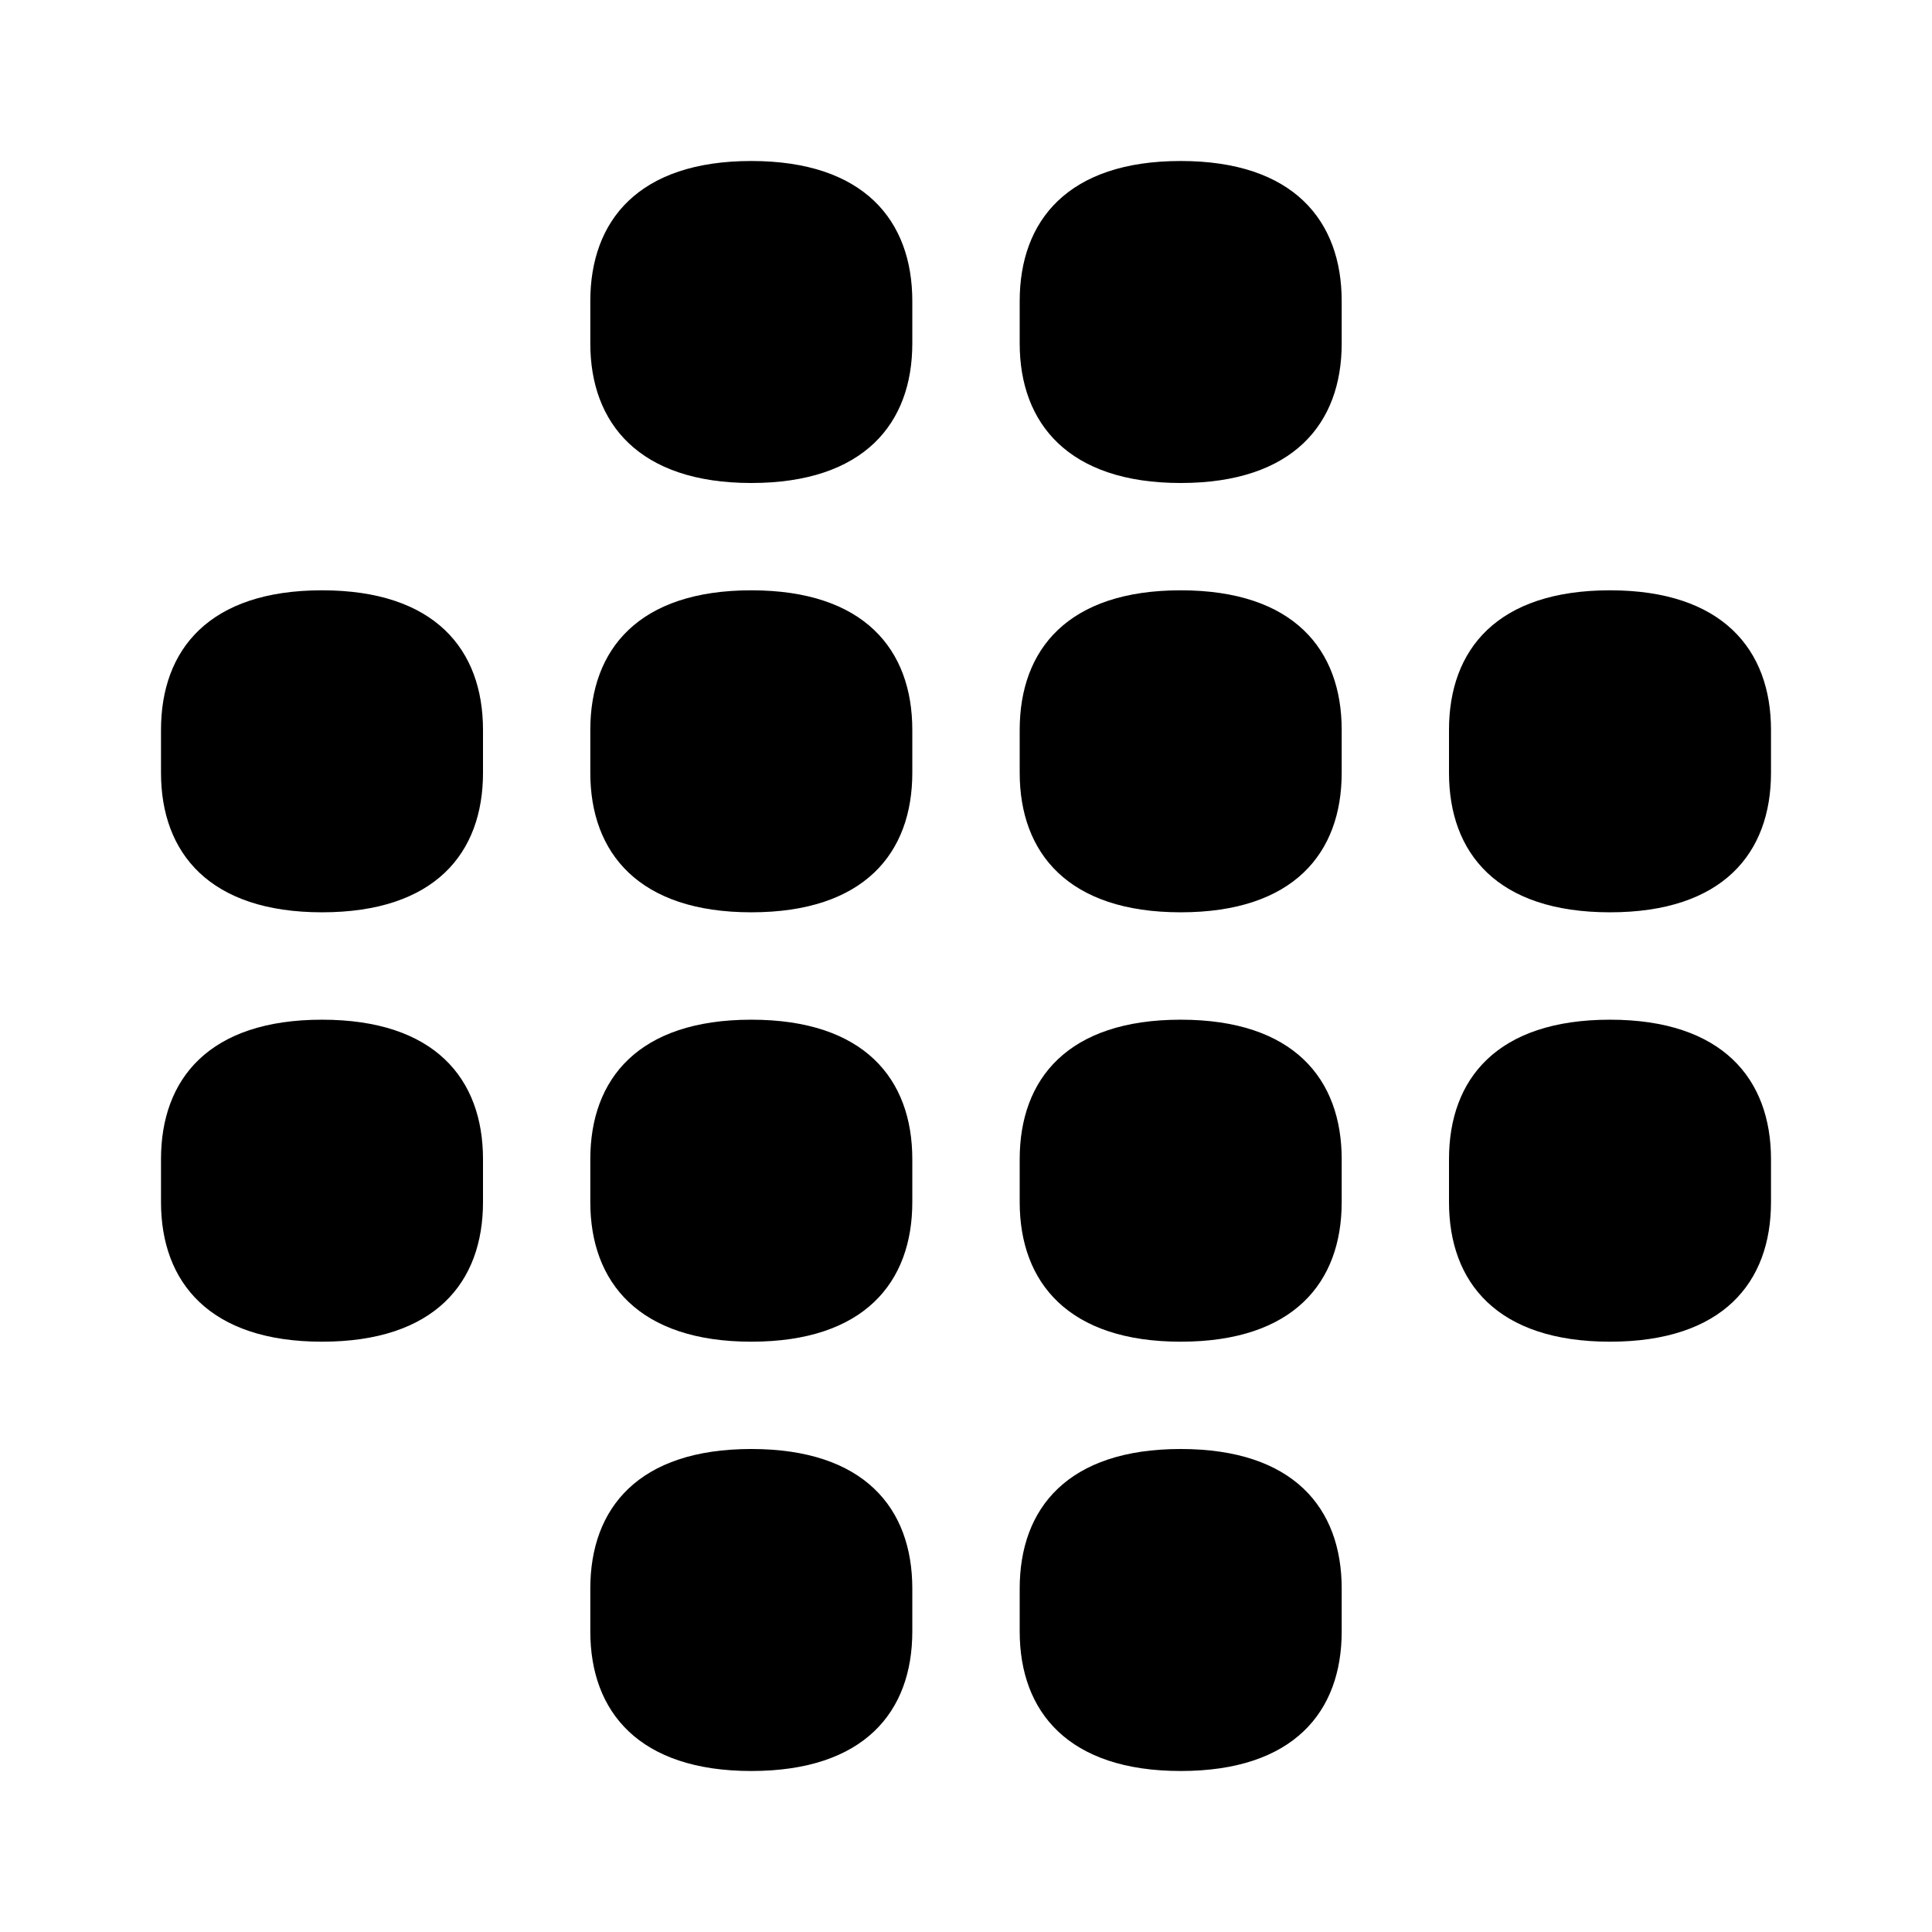 <svg xmlns="http://www.w3.org/2000/svg" xmlns:xlink="http://www.w3.org/1999/xlink" width="24" height="24" viewBox="0 0 24 24"><path fill="currentColor" d="M7.333 4.267V3.74c0-1 .6-1.74 2-1.74s2 .74 2 1.74v.527c0 .993-.6 1.733-2 1.733c-1.393 0-2-.74-2-1.733m5.334 0V3.74c0-1 .6-1.74 2-1.74s2 .74 2 1.74v.527c0 .993-.6 1.733-2 1.733c-1.394 0-2-.74-2-1.733M18 9.067V9.6c0 1 .6 1.733 2 1.733s2-.733 2-1.733v-.533c0-1-.607-1.734-2-1.734c-1.4 0-2 .734-2 1.734m0 5.333v.533c0 1 .6 1.734 2 1.734s2-.734 2-1.734V14.4c0-1-.607-1.733-2-1.733c-1.4 0-2 .733-2 1.733m-5.333-5.333V9.6c0 1 .606 1.733 2 1.733c1.4 0 2-.733 2-1.733v-.533c0-1-.6-1.734-2-1.734s-2 .734-2 1.734m0 5.866V14.4c0-1 .6-1.733 2-1.733s2 .733 2 1.733v.533c0 1-.6 1.734-2 1.734c-1.394 0-2-.734-2-1.734m0 4.8v.534c0 1 .606 1.733 2 1.733c1.4 0 2-.733 2-1.733v-.534c0-1-.6-1.733-2-1.733s-2 .733-2 1.733M7.333 9.067V9.6c0 1 .607 1.733 2 1.733c1.4 0 2-.733 2-1.733v-.533c0-1-.6-1.734-2-1.734s-2 .734-2 1.734m0 5.866V14.4c0-1 .6-1.733 2-1.733s2 .733 2 1.733v.533c0 1-.6 1.734-2 1.734c-1.393 0-2-.734-2-1.734m0 4.8v.534c0 1 .607 1.733 2 1.733c1.4 0 2-.733 2-1.733v-.534c0-1-.6-1.733-2-1.733s-2 .733-2 1.733M2 9.6v-.533c0-1 .6-1.734 2-1.734s2 .734 2 1.734V9.6c0 1-.6 1.733-2 1.733c-1.393 0-2-.733-2-1.733m0 4.8v.533c0 1 .607 1.734 2 1.734c1.4 0 2-.734 2-1.734V14.4c0-1-.6-1.733-2-1.733S2 13.4 2 14.4"/></svg>